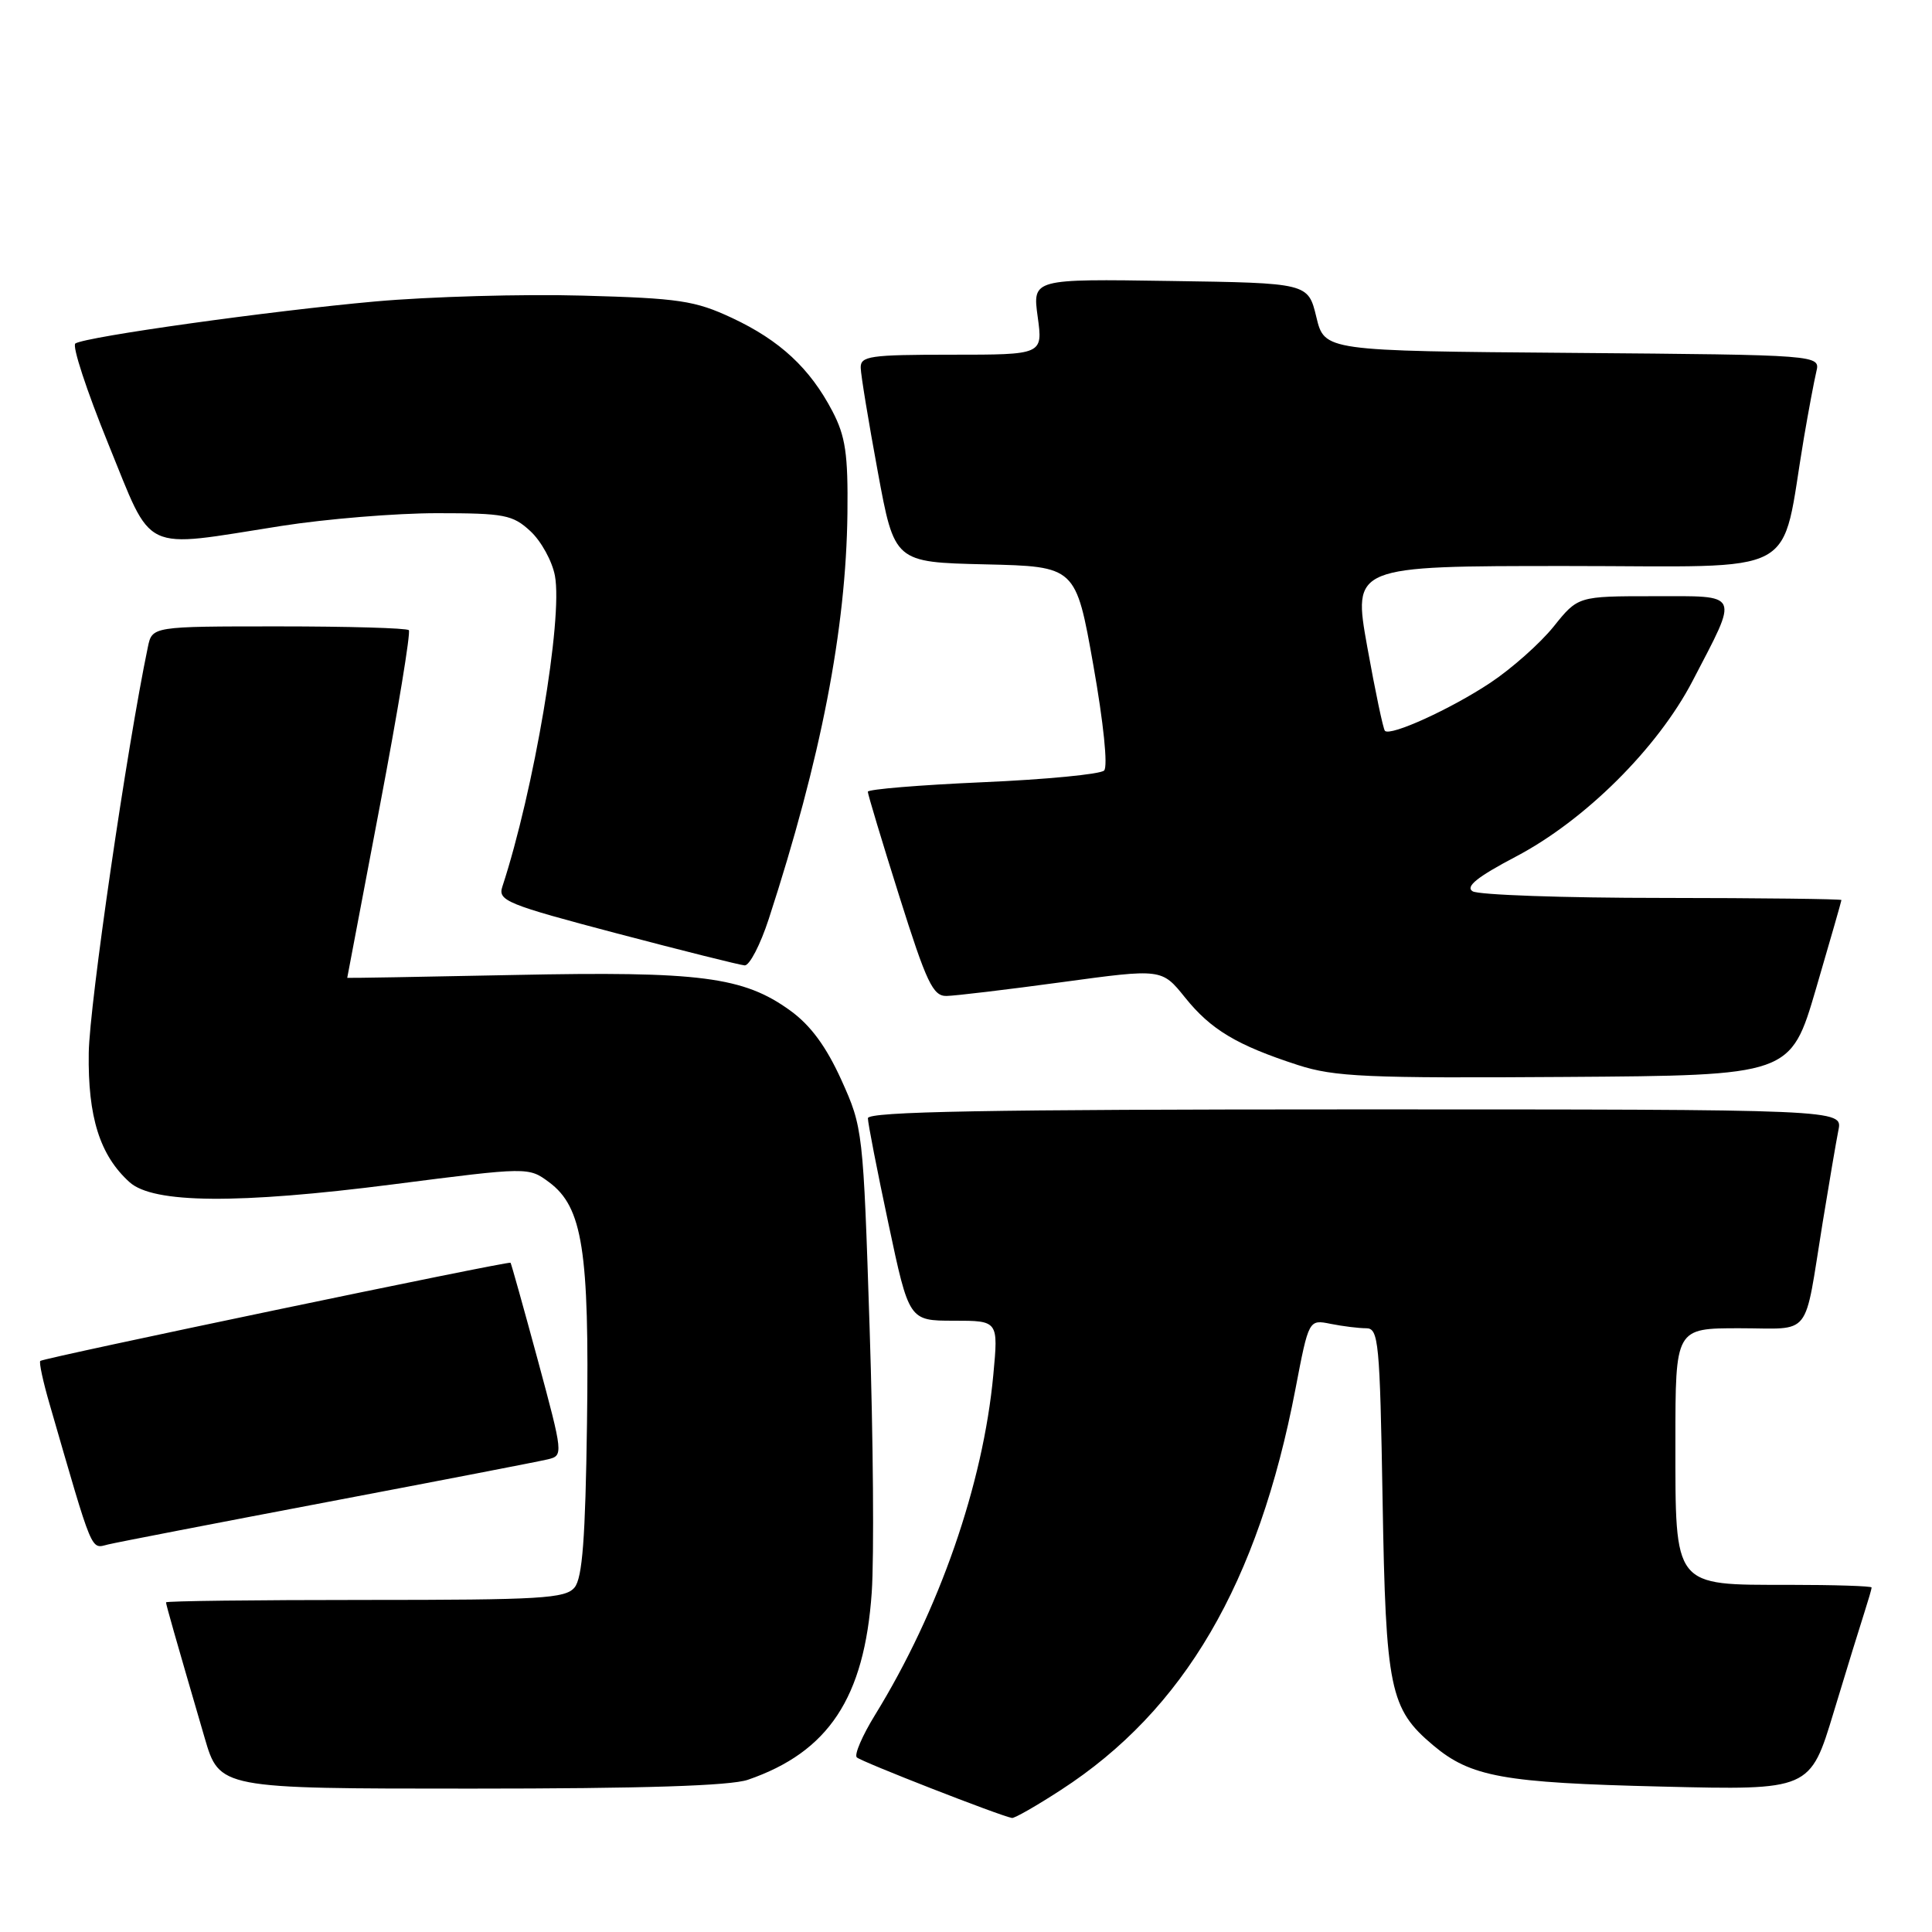 <?xml version="1.0" encoding="UTF-8" standalone="no"?>
<!DOCTYPE svg PUBLIC "-//W3C//DTD SVG 1.1//EN" "http://www.w3.org/Graphics/SVG/1.1/DTD/svg11.dtd" >
<svg xmlns="http://www.w3.org/2000/svg" xmlns:xlink="http://www.w3.org/1999/xlink" version="1.1" viewBox="0 0 256 256">
 <g >
 <path fill="currentColor"
d=" M 140.59 237.17 C 156.90 226.60 166.72 209.81 171.66 184.02 C 173.42 174.83 173.42 174.83 176.33 175.42 C 177.94 175.74 180.05 176.00 181.03 176.00 C 182.67 176.00 182.84 177.75 183.20 198.75 C 183.62 223.86 184.15 226.42 189.90 231.26 C 194.88 235.45 199.17 236.23 220.18 236.73 C 239.85 237.21 239.85 237.21 242.98 226.85 C 244.70 221.16 246.54 215.20 247.06 213.60 C 247.57 212.01 248.00 210.54 248.00 210.35 C 248.00 210.16 243.05 210.00 237.00 210.00 C 221.65 210.00 222.00 210.44 222.00 191.00 C 222.00 176.00 222.00 176.00 230.48 176.00 C 240.23 176.00 238.98 177.58 241.51 162.00 C 242.36 156.78 243.30 151.26 243.60 149.75 C 244.16 147.00 244.16 147.00 179.58 147.00 C 130.86 147.00 115.00 147.29 115.00 148.17 C 115.00 148.82 116.23 155.12 117.73 162.17 C 120.45 175.00 120.45 175.00 126.37 175.00 C 132.29 175.00 132.29 175.00 131.62 182.17 C 130.27 196.68 124.45 213.43 115.94 227.25 C 114.26 229.98 113.17 232.51 113.53 232.86 C 114.08 233.42 132.50 240.61 134.09 240.89 C 134.42 240.95 137.35 239.28 140.59 237.17 Z  M 99.10 235.83 C 109.79 232.15 114.54 224.97 115.51 211.00 C 115.83 206.32 115.71 190.57 115.23 176.00 C 114.38 149.79 114.34 149.43 111.49 143.11 C 109.48 138.68 107.42 135.87 104.73 133.92 C 98.52 129.42 92.80 128.68 68.12 129.19 C 55.95 129.44 46.01 129.61 46.01 129.57 C 46.02 129.53 47.97 119.26 50.34 106.75 C 52.72 94.24 54.44 83.77 54.17 83.50 C 53.89 83.22 46.13 83.00 36.91 83.00 C 20.16 83.00 20.16 83.00 19.59 85.75 C 16.81 99.08 11.85 133.11 11.76 139.50 C 11.63 148.01 13.23 153.09 17.16 156.64 C 20.29 159.48 31.52 159.57 52.11 156.93 C 70.03 154.63 70.03 154.63 72.77 156.66 C 77.19 159.95 78.10 165.71 77.78 188.60 C 77.57 203.84 77.17 209.10 76.13 210.35 C 74.92 211.81 71.68 212.00 48.38 212.00 C 33.87 212.00 22.00 212.14 22.00 212.32 C 22.00 212.63 23.16 216.71 27.11 230.25 C 29.08 237.00 29.08 237.00 62.39 237.00 C 85.23 237.00 96.77 236.63 99.10 235.83 Z  M 43.50 199.00 C 58.35 196.18 71.44 193.65 72.59 193.37 C 74.65 192.87 74.64 192.74 71.25 180.18 C 69.36 173.21 67.74 167.42 67.65 167.32 C 67.40 167.06 5.73 179.94 5.34 180.33 C 5.15 180.51 5.71 183.10 6.58 186.08 C 12.40 206.19 11.99 205.22 14.32 204.65 C 15.52 204.36 28.65 201.82 43.50 199.00 Z  M 240.63 131.01 C 242.48 124.68 244.00 119.40 244.00 119.26 C 244.00 119.12 233.31 118.99 220.25 118.98 C 207.19 118.98 195.88 118.58 195.13 118.10 C 194.14 117.48 195.74 116.20 200.87 113.50 C 210.03 108.69 219.65 99.12 224.27 90.24 C 230.45 78.35 230.75 79.00 219.11 79.00 C 209.09 79.00 209.09 79.00 205.86 83.03 C 204.07 85.25 200.31 88.59 197.48 90.47 C 192.26 93.94 184.25 97.59 183.51 96.84 C 183.28 96.61 182.23 91.61 181.17 85.72 C 179.25 75.00 179.25 75.00 207.56 75.00 C 239.29 75.00 235.83 76.87 239.03 58.00 C 239.64 54.42 240.38 50.49 240.67 49.26 C 241.21 47.03 241.21 47.03 208.35 46.76 C 175.50 46.50 175.50 46.50 174.42 42.00 C 173.33 37.50 173.33 37.50 155.07 37.23 C 136.81 36.95 136.81 36.95 137.50 41.98 C 138.19 47.00 138.19 47.00 126.09 47.00 C 115.22 47.00 114.00 47.18 114.05 48.75 C 114.07 49.71 115.09 55.90 116.31 62.50 C 118.52 74.50 118.52 74.50 130.54 74.78 C 142.55 75.06 142.55 75.06 144.87 88.13 C 146.23 95.81 146.82 101.58 146.30 102.10 C 145.81 102.59 138.56 103.29 130.20 103.65 C 121.84 104.02 115.00 104.58 114.99 104.91 C 114.99 105.23 116.86 111.46 119.16 118.75 C 122.77 130.21 123.62 132.00 125.42 131.97 C 126.56 131.95 133.45 131.13 140.72 130.14 C 153.94 128.34 153.94 128.34 157.02 132.17 C 160.45 136.44 163.89 138.50 172.00 141.13 C 176.84 142.69 181.08 142.88 207.38 142.70 C 237.26 142.50 237.26 142.50 240.63 131.01 Z  M 101.87 121.75 C 108.78 100.52 112.11 83.38 112.29 68.00 C 112.38 60.15 112.03 57.80 110.30 54.49 C 107.32 48.79 103.34 45.10 97.00 42.13 C 92.08 39.83 89.99 39.52 77.17 39.17 C 69.29 38.95 56.92 39.30 49.67 39.95 C 35.86 41.19 11.45 44.60 9.99 45.51 C 9.52 45.80 11.48 51.76 14.33 58.77 C 20.37 73.55 18.45 72.64 37.28 69.69 C 43.21 68.76 52.48 68.00 57.88 68.00 C 66.86 68.00 67.93 68.21 70.29 70.39 C 71.71 71.71 73.17 74.36 73.53 76.29 C 74.60 82.00 70.75 104.73 66.56 117.50 C 65.95 119.34 67.17 119.84 81.70 123.67 C 90.39 125.96 98.03 127.87 98.67 127.92 C 99.31 127.96 100.75 125.19 101.87 121.75 Z "/>
</g>
</svg>
